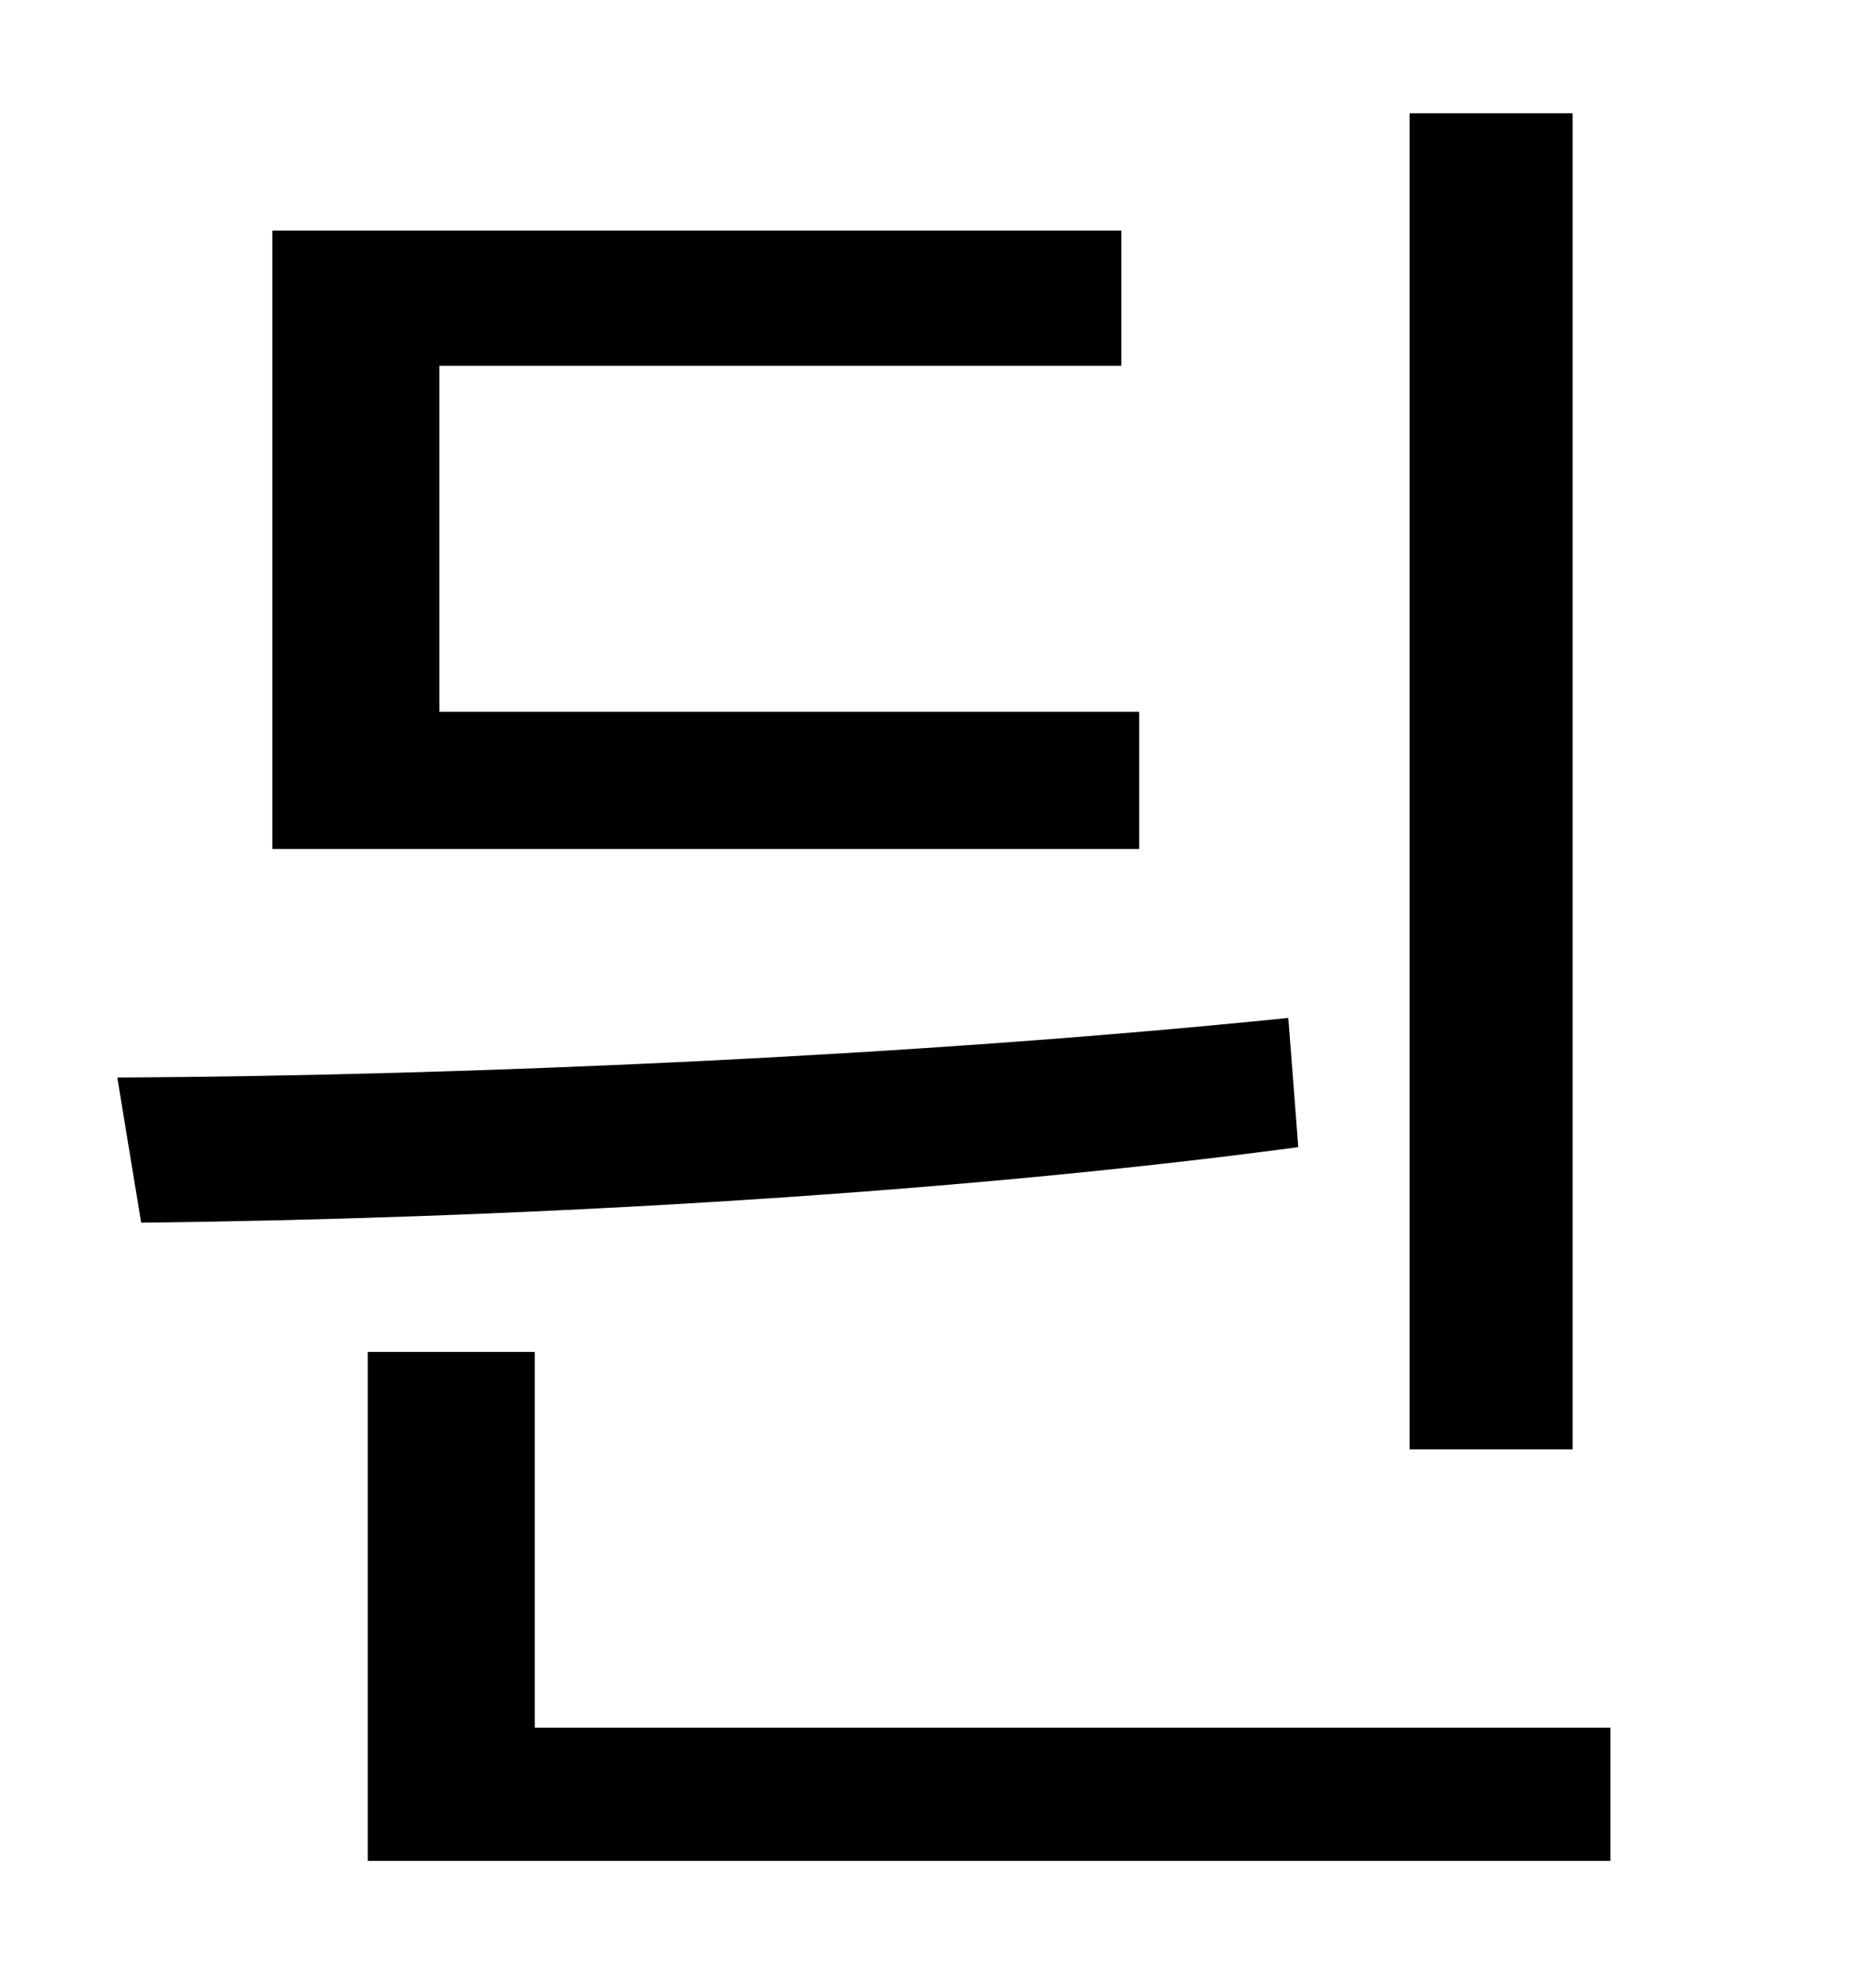 <?xml version="1.0" standalone="no"?>
<!DOCTYPE svg PUBLIC "-//W3C//DTD SVG 1.1//EN" "http://www.w3.org/Graphics/SVG/1.1/DTD/svg11.dtd" >
<svg xmlns="http://www.w3.org/2000/svg" xmlns:xlink="http://www.w3.org/1999/xlink" version="1.1" viewBox="-10 0 930 1000">
   <path fill="currentColor"
d="M781 57v672h-82v-672h82zM563 358v69h-436v-311h427v68h-343v174h352zM638 512l5 65c-187 25 -407 36 -582 38l-12 -73c180 -1 403 -11 589 -30zM259 869h541v67h-625v-256h84v189z" />
</svg>
